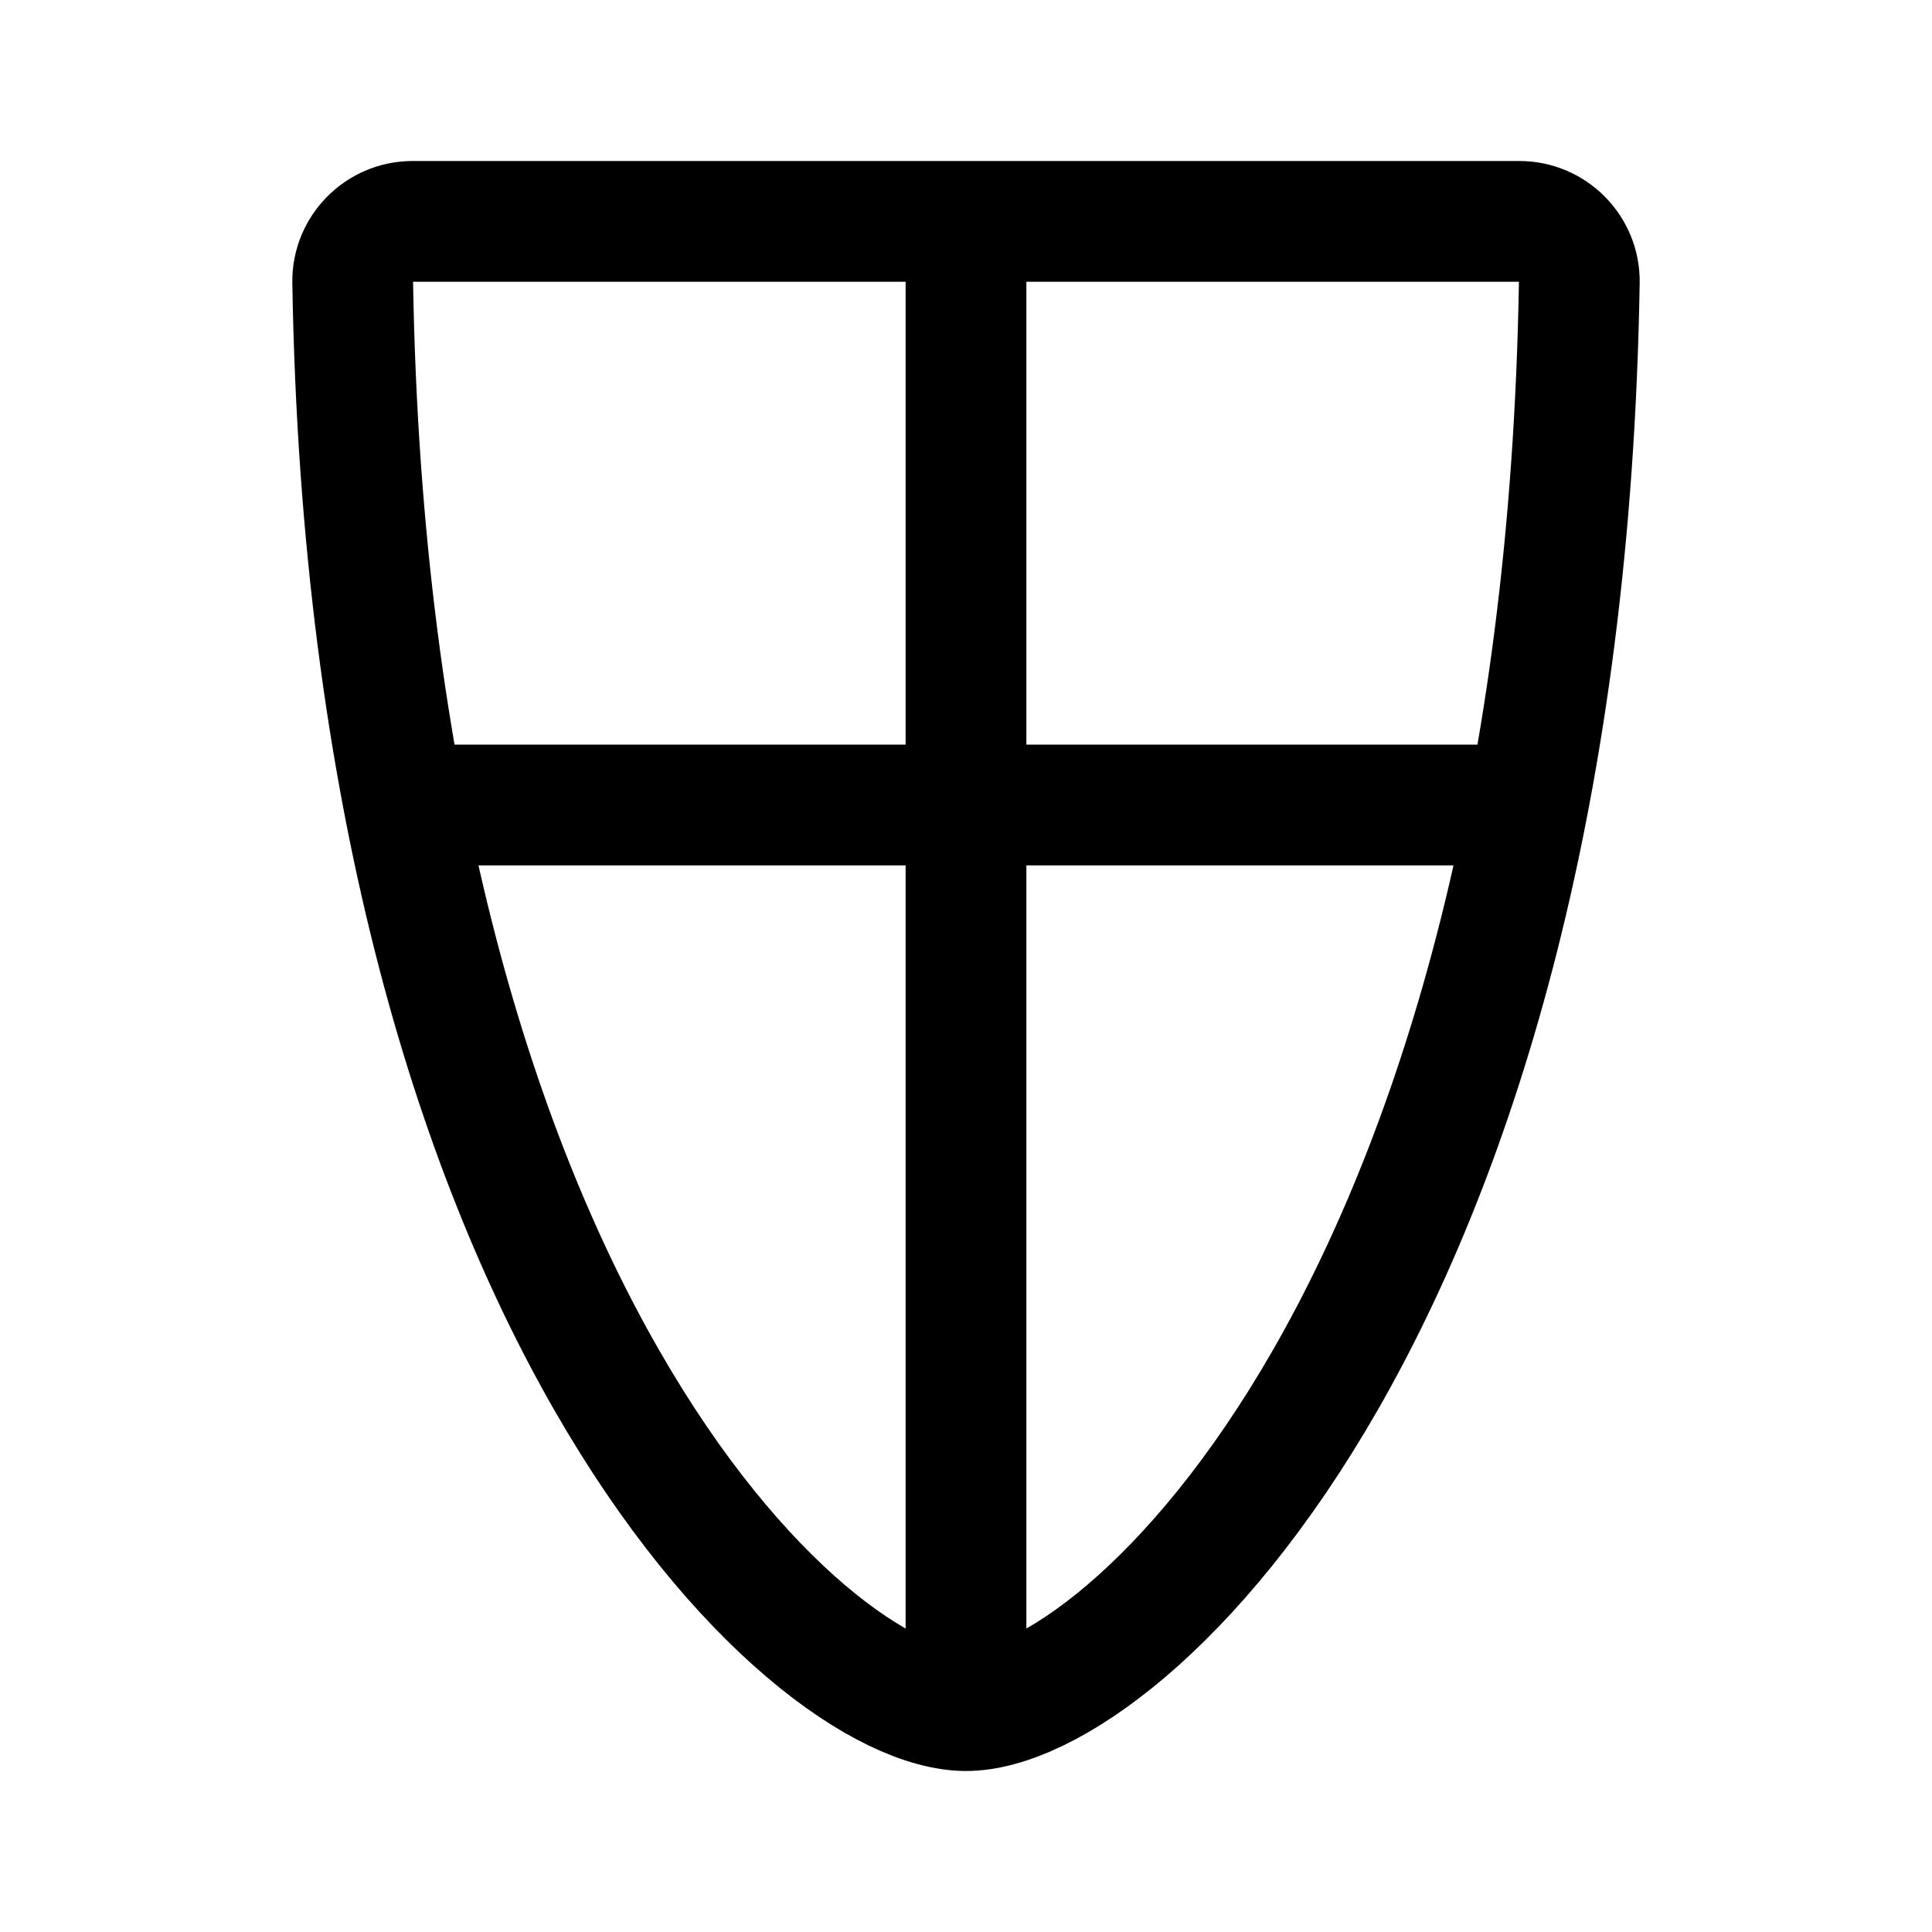 <svg xmlns="http://www.w3.org/2000/svg" width="192" height="192" fill="none"><path stroke="#000" stroke-linecap="round" stroke-linejoin="round" stroke-width="12" d="M35.05 28.044C36.72 129.6 80.306 170 96 170c15.692 0 59.28-40.4 60.95-141.956C157.005 24.73 154.313 22 151 22H41c-3.314 0-6.005 2.73-5.95 6.044M96 168V22M41 80h110"/></svg>